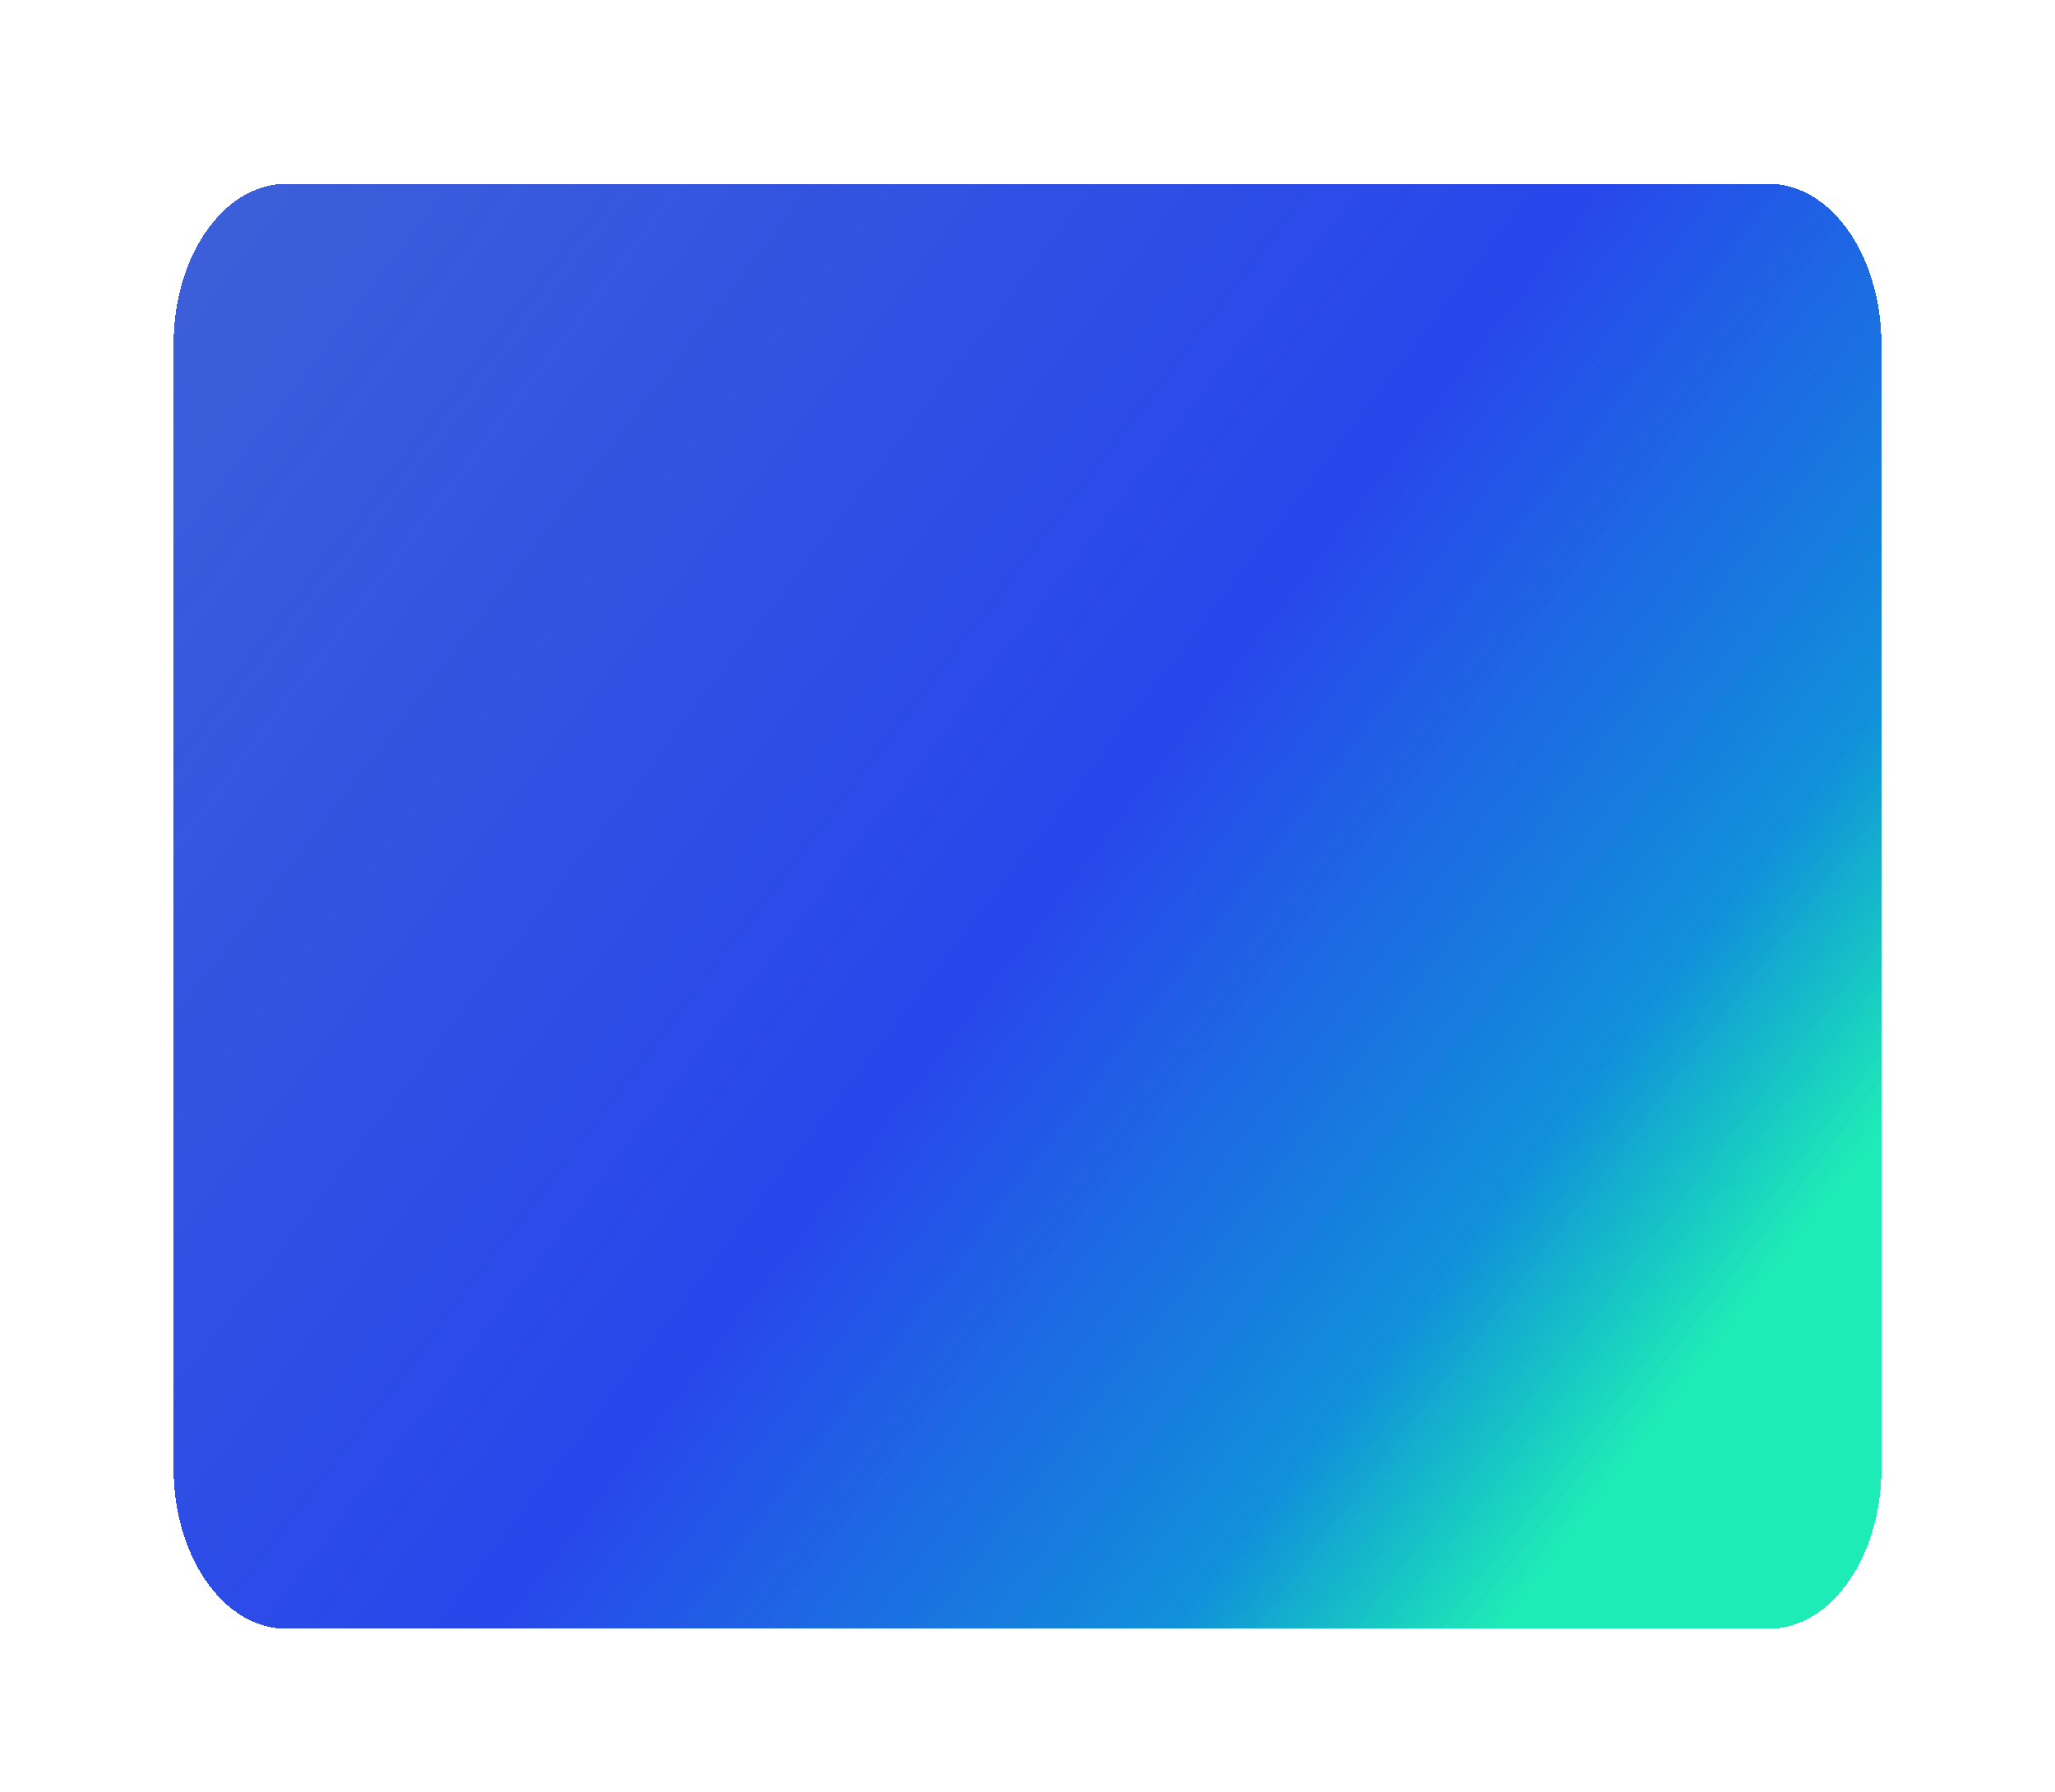 <svg width="805" height="702" viewBox="0 0 805 702" fill="none" xmlns="http://www.w3.org/2000/svg">
<g filter="url(#filter0_df_26_710)">
<path d="M112.089 634C87.739 634 68 605.844 68 571.111L68 130.889C68 96.156 87.739 68 112.089 68L692.911 68C717.261 68 737 96.156 737 130.889V571.111C737 605.844 717.261 634 692.911 634L112.089 634Z" fill="url(#paint0_linear_26_710)" shape-rendering="crispEdges"/>
<path d="M112.089 634C87.739 634 68 605.844 68 571.111L68 130.889C68 96.156 87.739 68 112.089 68L692.911 68C717.261 68 737 96.156 737 130.889V571.111C737 605.844 717.261 634 692.911 634L112.089 634Z" fill="url(#paint1_linear_26_710)" shape-rendering="crispEdges"/>
</g>
<defs>
<filter id="filter0_df_26_710" x="0" y="0" width="805" height="702" filterUnits="userSpaceOnUse" color-interpolation-filters="sRGB">
<feFlood flood-opacity="0" result="BackgroundImageFix"/>
<feColorMatrix in="SourceAlpha" type="matrix" values="0 0 0 0 0 0 0 0 0 0 0 0 0 0 0 0 0 0 127 0" result="hardAlpha"/>
<feOffset dy="4"/>
<feGaussianBlur stdDeviation="2"/>
<feComposite in2="hardAlpha" operator="out"/>
<feColorMatrix type="matrix" values="0 0 0 0 0 0 0 0 0 0 0 0 0 0 0 0 0 0 0.25 0"/>
<feBlend mode="normal" in2="BackgroundImageFix" result="effect1_dropShadow_26_710"/>
<feBlend mode="normal" in="SourceGraphic" in2="effect1_dropShadow_26_710" result="shape"/>
<feGaussianBlur stdDeviation="34" result="effect2_foregroundBlur_26_710"/>
</filter>
<linearGradient id="paint0_linear_26_710" x1="87.997" y1="95" x2="663.527" y2="535.23" gradientUnits="userSpaceOnUse">
<stop stop-color="#3C5ED9"/>
<stop offset="0.565" stop-color="#2645EB" stop-opacity="0.903"/>
<stop offset="0.859" stop-color="#1190DA"/>
<stop offset="1" stop-color="#17EBB4" stop-opacity="0.82"/>
</linearGradient>
<linearGradient id="paint1_linear_26_710" x1="87.997" y1="95" x2="663.527" y2="535.23" gradientUnits="userSpaceOnUse">
<stop stop-color="#3C5ED9"/>
<stop offset="0.565" stop-color="#2645EB" stop-opacity="0.903"/>
<stop offset="0.859" stop-color="#1190DA"/>
<stop offset="1" stop-color="#17EBB4" stop-opacity="0.82"/>
</linearGradient>
</defs>
</svg>
